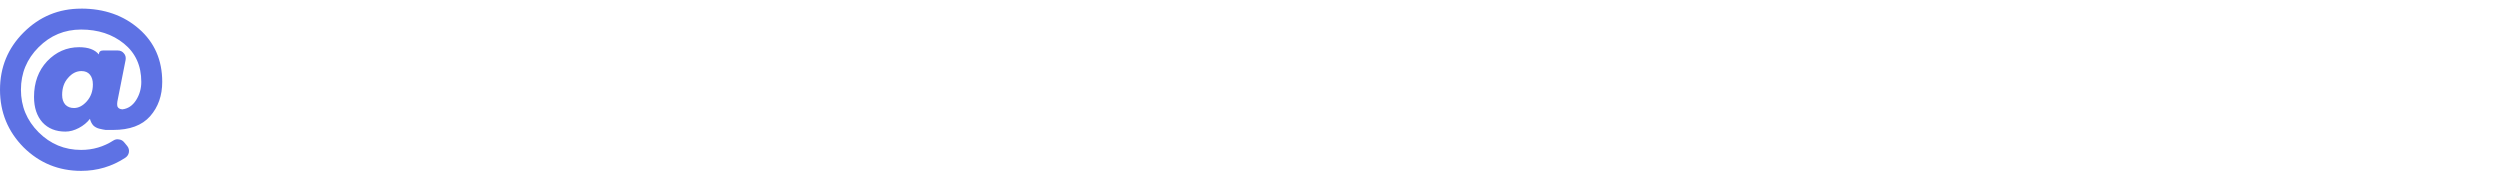 <svg width="209" height="15" xmlns="http://www.w3.org/2000/svg">

 <g>
  <title>background</title>
  <rect fill="none" id="canvas_background" height="402" width="582" y="-1" x="-1"/>
 </g>
 <g>
  <title>Layer 1</title>
  <path id="svg_1" fill="#5E72E4" d="m6.781,0.719c1.932,0 3.546,0.565 4.84,1.695c1.294,1.13 1.941,2.607 1.941,4.43c0,1.148 -0.337,2.105 -1.011,2.871c-0.675,0.766 -1.705,1.148 -3.09,1.148c-0.274,0 -0.483,0 -0.629,0c-0.146,-0.018 -0.328,-0.055 -0.547,-0.109c-0.201,-0.055 -0.365,-0.146 -0.492,-0.273c-0.128,-0.146 -0.219,-0.328 -0.274,-0.547c-0.237,0.31 -0.547,0.565 -0.929,0.766c-0.383,0.201 -0.757,0.301 -1.121,0.301c-0.803,0 -1.441,-0.255 -1.915,-0.766c-0.474,-0.529 -0.71,-1.24 -0.71,-2.133c0,-1.203 0.364,-2.197 1.093,-2.98c0.748,-0.784 1.641,-1.176 2.68,-1.176c0.766,0 1.312,0.201 1.641,0.602c0.018,-0.219 0.136,-0.328 0.355,-0.328l1.231,0c0.218,0 0.391,0.082 0.519,0.246c0.128,0.146 0.173,0.328 0.137,0.547l-0.656,3.309c-0.055,0.237 -0.064,0.428 -0.028,0.574c0.055,0.146 0.192,0.228 0.41,0.246c0.474,-0.055 0.857,-0.31 1.149,-0.766c0.291,-0.456 0.437,-0.966 0.437,-1.531c0,-1.349 -0.483,-2.415 -1.449,-3.199c-0.966,-0.784 -2.16,-1.176 -3.582,-1.176c-1.385,0 -2.57,0.492 -3.555,1.477c-0.984,0.984 -1.476,2.169 -1.476,3.555c0,1.385 0.492,2.57 1.476,3.555c0.985,0.984 2.17,1.476 3.555,1.476c0.984,0 1.887,-0.264 2.707,-0.793c0.146,-0.091 0.301,-0.118 0.465,-0.082c0.164,0.018 0.301,0.091 0.41,0.219l0.273,0.328c0.128,0.164 0.174,0.346 0.137,0.547c-0.036,0.182 -0.137,0.328 -0.301,0.438c-1.112,0.729 -2.342,1.094 -3.691,1.094c-1.878,0 -3.482,-0.656 -4.812,-1.969c-1.313,-1.331 -1.969,-2.935 -1.969,-4.812c0,-1.878 0.656,-3.473 1.969,-4.785c1.33,-1.331 2.934,-1.996 4.812,-1.996zm-0.602,8.312c0.383,0 0.739,-0.182 1.067,-0.547c0.346,-0.383 0.519,-0.857 0.519,-1.422c0,-0.346 -0.082,-0.62 -0.246,-0.82c-0.164,-0.201 -0.401,-0.301 -0.711,-0.301c-0.419,0 -0.793,0.191 -1.121,0.574c-0.328,0.365 -0.492,0.839 -0.492,1.422c0,0.346 0.091,0.62 0.274,0.82c0.182,0.182 0.419,0.273 0.71,0.273z"/>
 </g>
</svg>